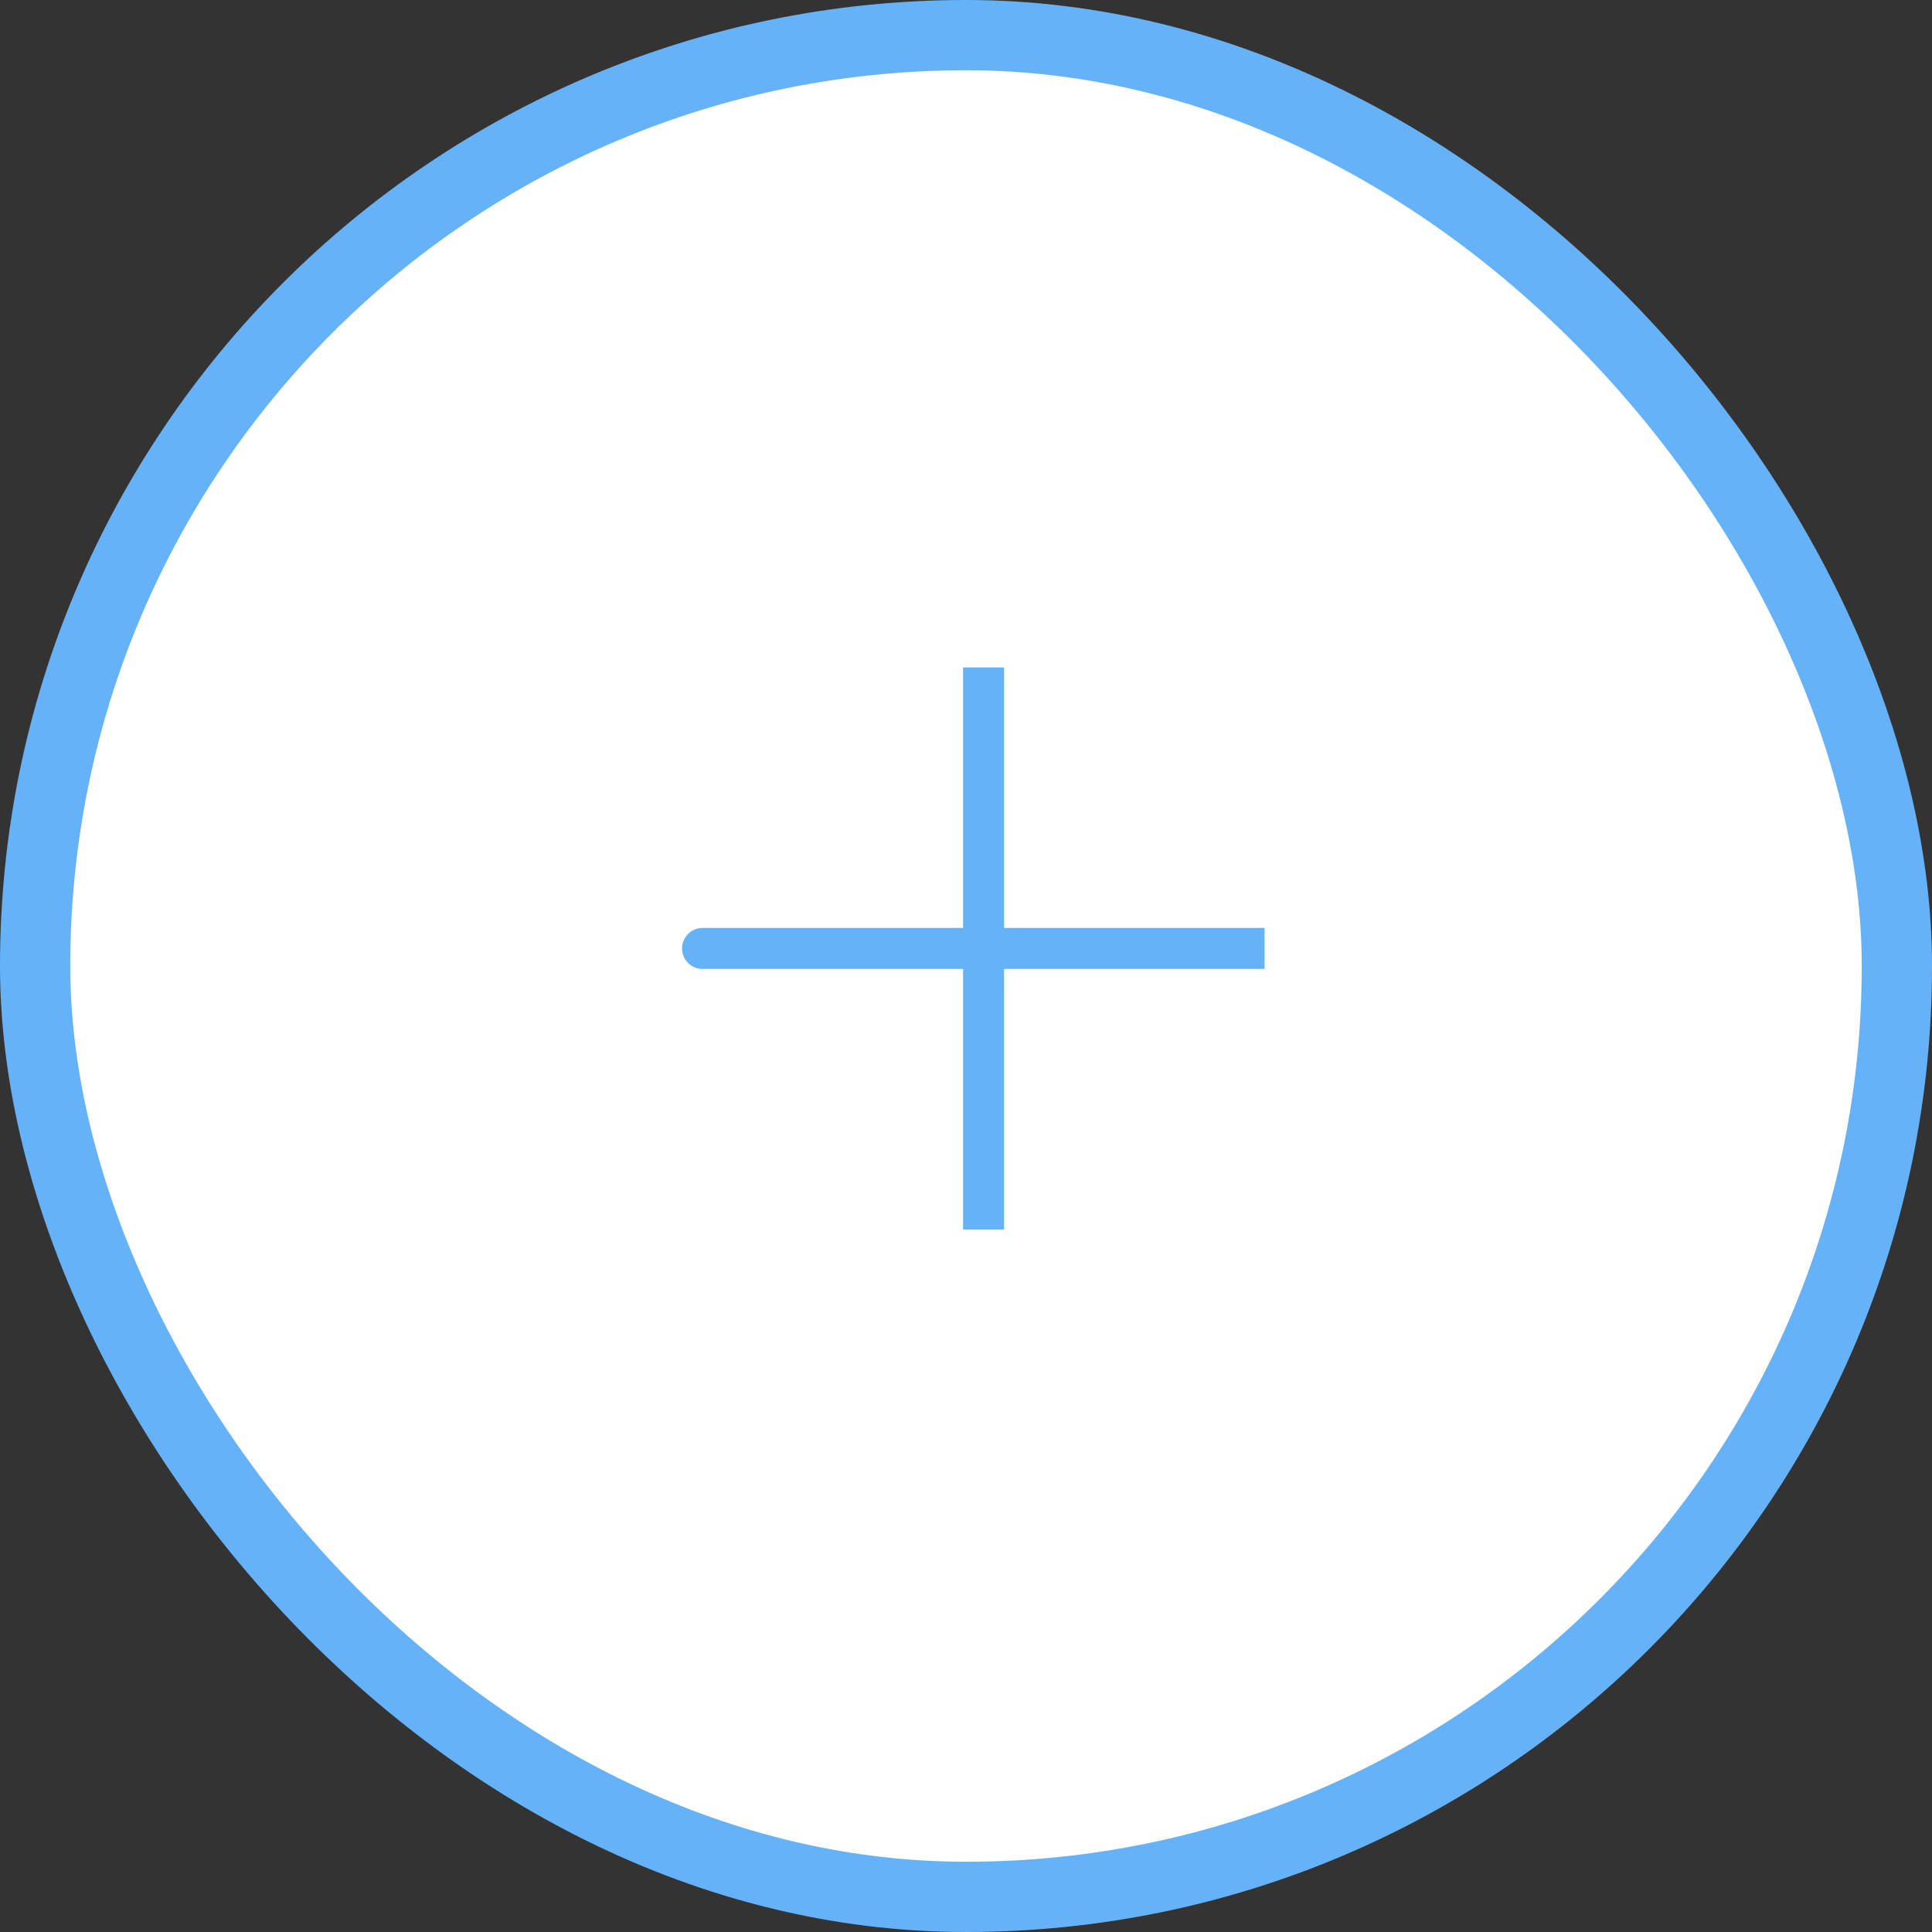 <svg width="55" height="55" viewBox="0 0 55 55" fill="none" xmlns="http://www.w3.org/2000/svg">
<rect x="0" y="0" width="55" height="55" fill="#333333" stroke="none"/>
<rect x="1" y="1" width="53" height="53" rx="26.5" fill="white" stroke="#66B2F9" stroke-width="2"/>
<path d="M28 27H20M28 35V27V35ZM28 27V19V27ZM28 27H36H28Z" stroke="#66B2F9" stroke-width="1.167" stroke-linecap="round"/>
</svg>

